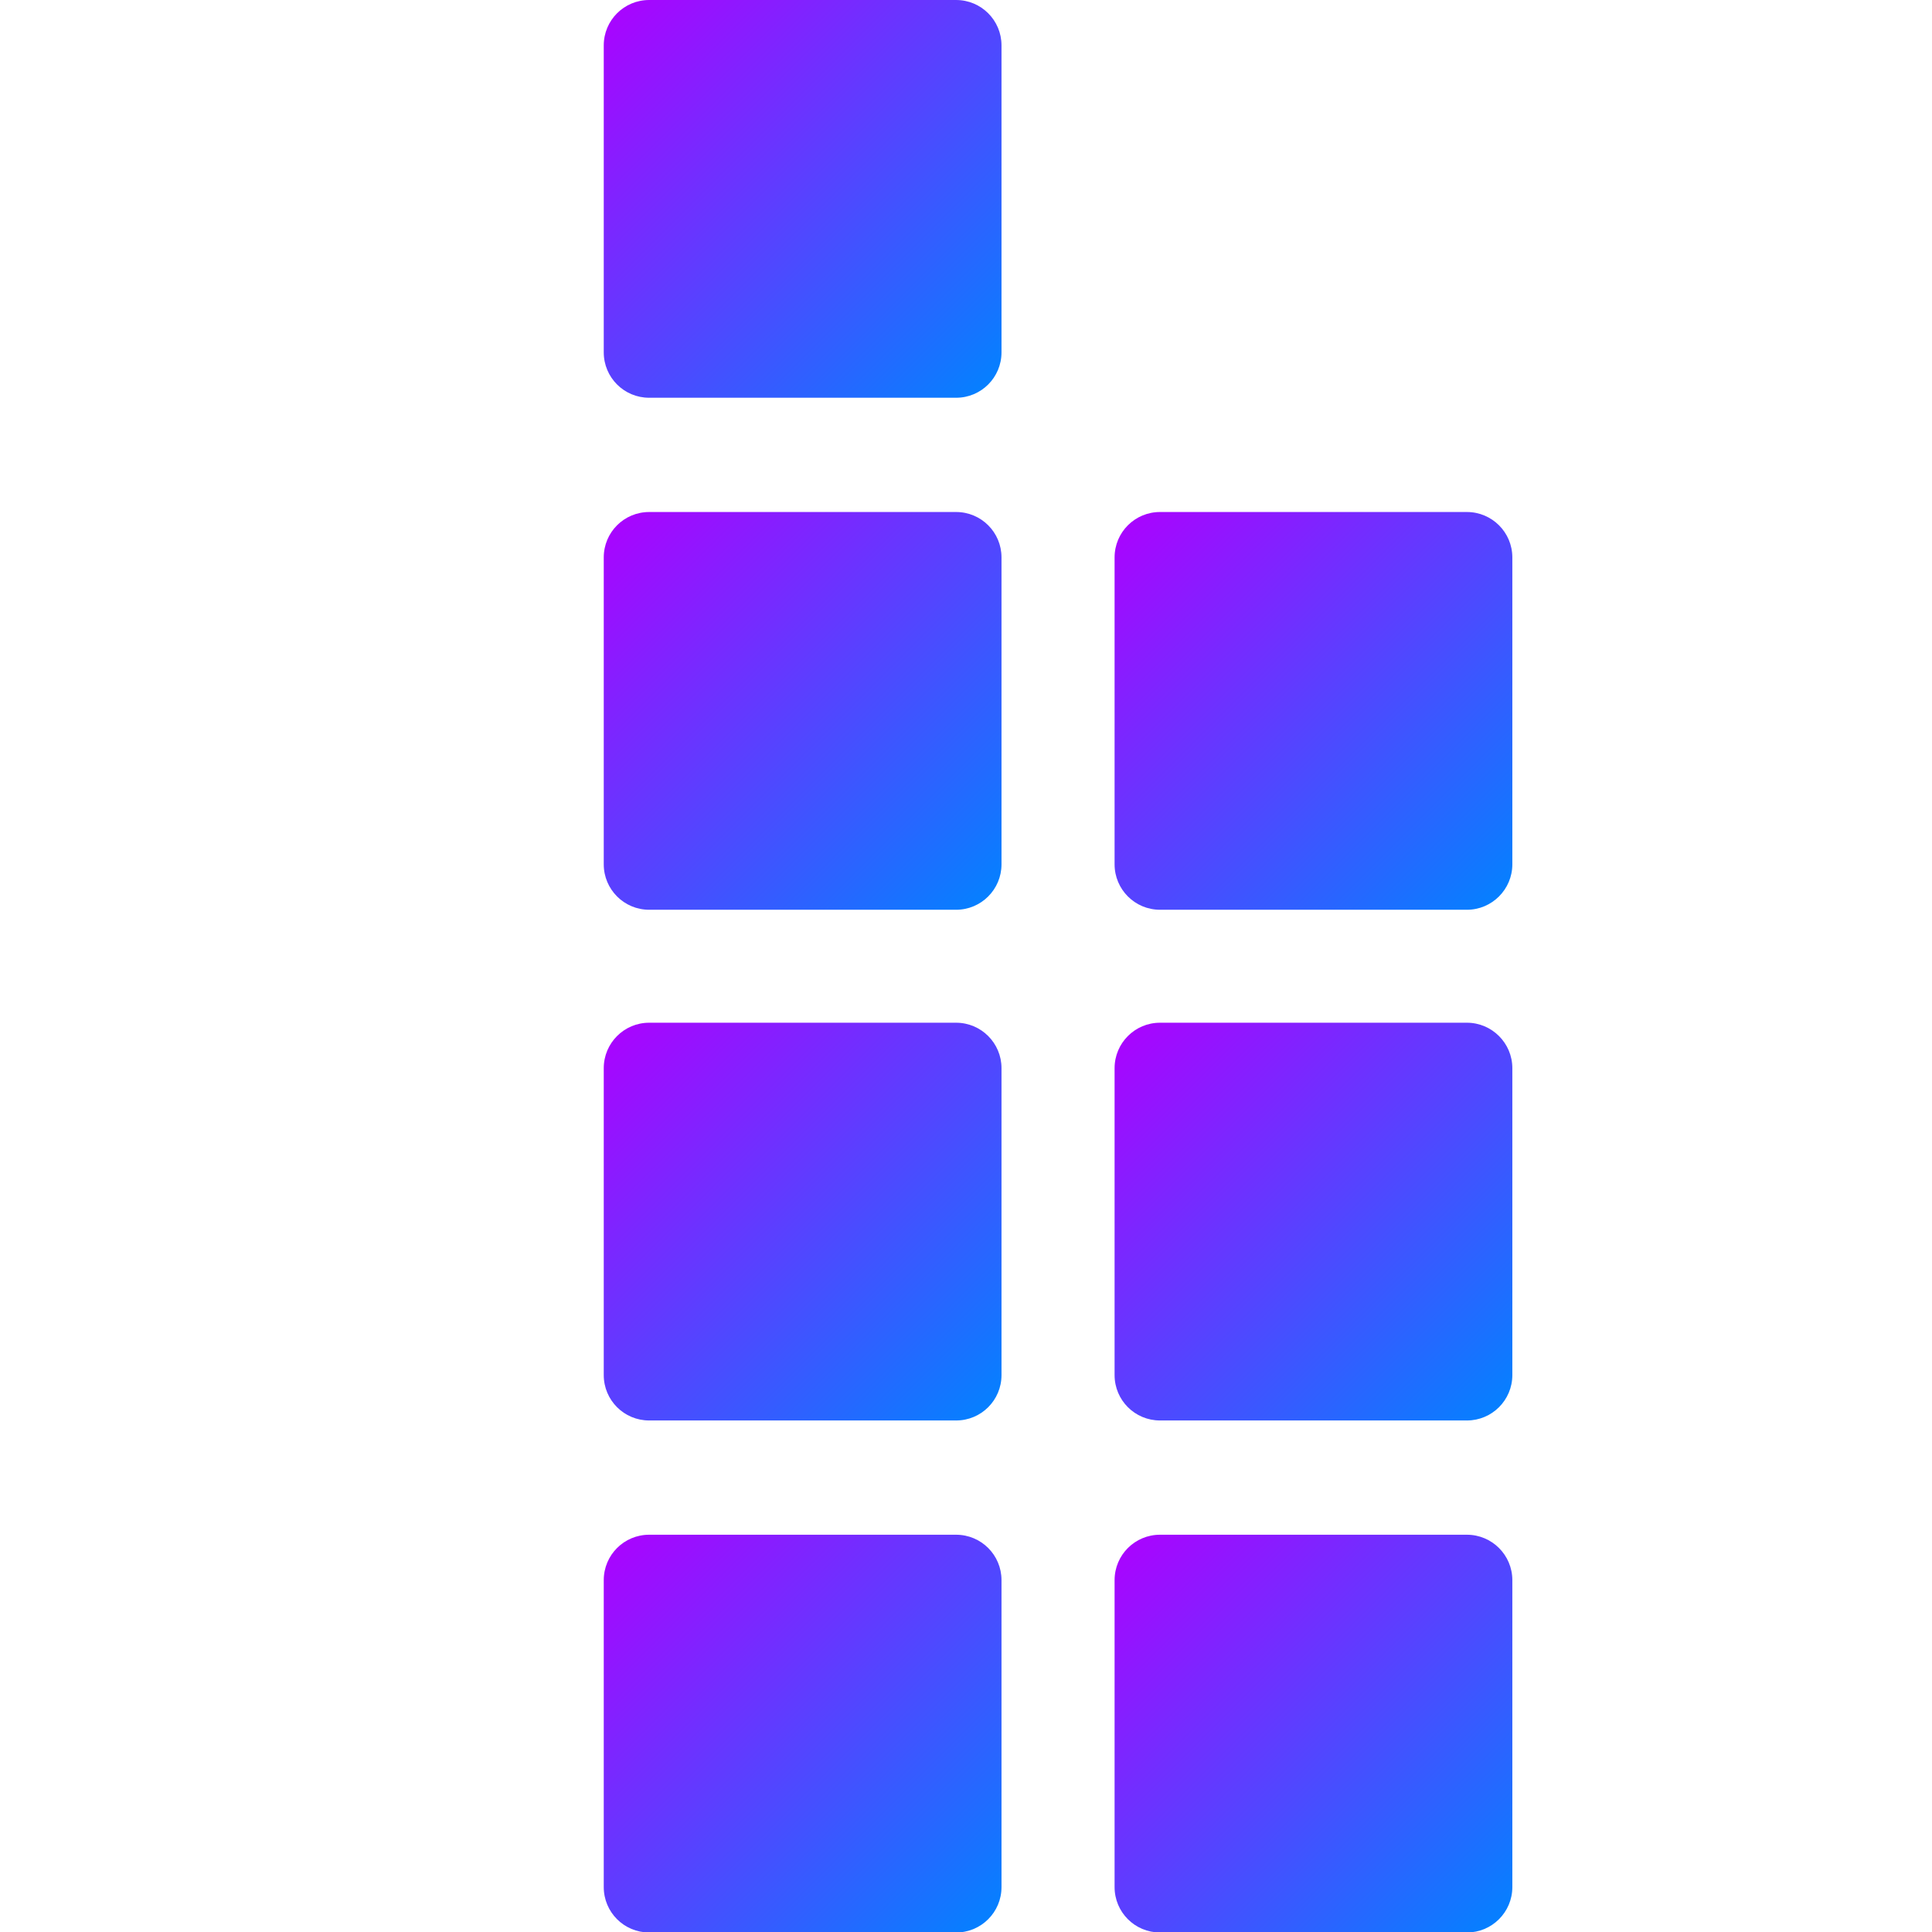 <svg xmlns="http://www.w3.org/2000/svg" xmlns:xlink="http://www.w3.org/1999/xlink" width="64" height="64" viewBox="0 0 64 64" version="1.1"><defs><linearGradient id="linear0" x1="0%" x2="100%" y1="0%" y2="100%"><stop offset="0%" style="stop-color:#ae00ff; stop-opacity:1"/><stop offset="100%" style="stop-color:#0084ff; stop-opacity:1"/></linearGradient></defs><g id="surface1"><path style=" stroke:none;fill-rule:nonzero;fill:url(#linear0);" d="M 21.504 0 L 31.672 0 C 32.504 0 33.176 0.672 33.176 1.504 L 33.176 11.672 C 33.176 12.504 32.504 13.176 31.672 13.176 L 21.504 13.176 C 20.672 13.176 20 12.504 20 11.672 L 20 1.504 C 20 0.672 20.672 0 21.504 0 Z M 21.504 0 "/><path style=" stroke:none;fill-rule:nonzero;fill:url(#linear0);" d="M 21.504 16.961 L 31.672 16.961 C 32.504 16.961 33.176 17.633 33.176 18.465 L 33.176 28.633 C 33.176 29.461 32.504 30.137 31.672 30.137 L 21.504 30.137 C 20.672 30.137 20 29.461 20 28.633 L 20 18.465 C 20 17.633 20.672 16.961 21.504 16.961 Z M 21.504 16.961 "/><path style=" stroke:none;fill-rule:nonzero;fill:url(#linear0);" d="M 21.504 33.879 L 31.672 33.879 C 32.504 33.879 33.176 34.555 33.176 35.383 L 33.176 45.551 C 33.176 46.383 32.504 47.055 31.672 47.055 L 21.504 47.055 C 20.672 47.055 20 46.383 20 45.551 L 20 35.383 C 20 34.555 20.672 33.879 21.504 33.879 Z M 21.504 33.879 "/><path style=" stroke:none;fill-rule:nonzero;fill:url(#linear0);" d="M 21.504 50.84 L 31.672 50.84 C 32.504 50.84 33.176 51.512 33.176 52.344 L 33.176 62.512 C 33.176 63.344 32.504 64.016 31.672 64.016 L 21.504 64.016 C 20.672 64.016 20 63.344 20 62.512 L 20 52.344 C 20 51.512 20.672 50.84 21.504 50.84 Z M 21.504 50.84 "/><path style=" stroke:none;fill-rule:nonzero;fill:url(#linear0);" d="M 38.426 16.961 L 48.594 16.961 C 49.422 16.961 50.098 17.633 50.098 18.465 L 50.098 28.633 C 50.098 29.461 49.422 30.137 48.594 30.137 L 38.426 30.137 C 37.594 30.137 36.922 29.461 36.922 28.633 L 36.922 18.465 C 36.922 17.633 37.594 16.961 38.426 16.961 Z M 38.426 16.961 "/><path style=" stroke:none;fill-rule:nonzero;fill:url(#linear0);" d="M 38.426 33.879 L 48.594 33.879 C 49.422 33.879 50.098 34.555 50.098 35.383 L 50.098 45.551 C 50.098 46.383 49.422 47.055 48.594 47.055 L 38.426 47.055 C 37.594 47.055 36.922 46.383 36.922 45.551 L 36.922 35.383 C 36.922 34.555 37.594 33.879 38.426 33.879 Z M 38.426 33.879 "/><path style=" stroke:none;fill-rule:nonzero;fill:url(#linear0);" d="M 38.426 50.84 L 48.594 50.84 C 49.422 50.84 50.098 51.512 50.098 52.344 L 50.098 62.512 C 50.098 63.344 49.422 64.016 48.594 64.016 L 38.426 64.016 C 37.594 64.016 36.922 63.344 36.922 62.512 L 36.922 52.344 C 36.922 51.512 37.594 50.84 38.426 50.84 Z M 38.426 50.84 "/></g></svg>

